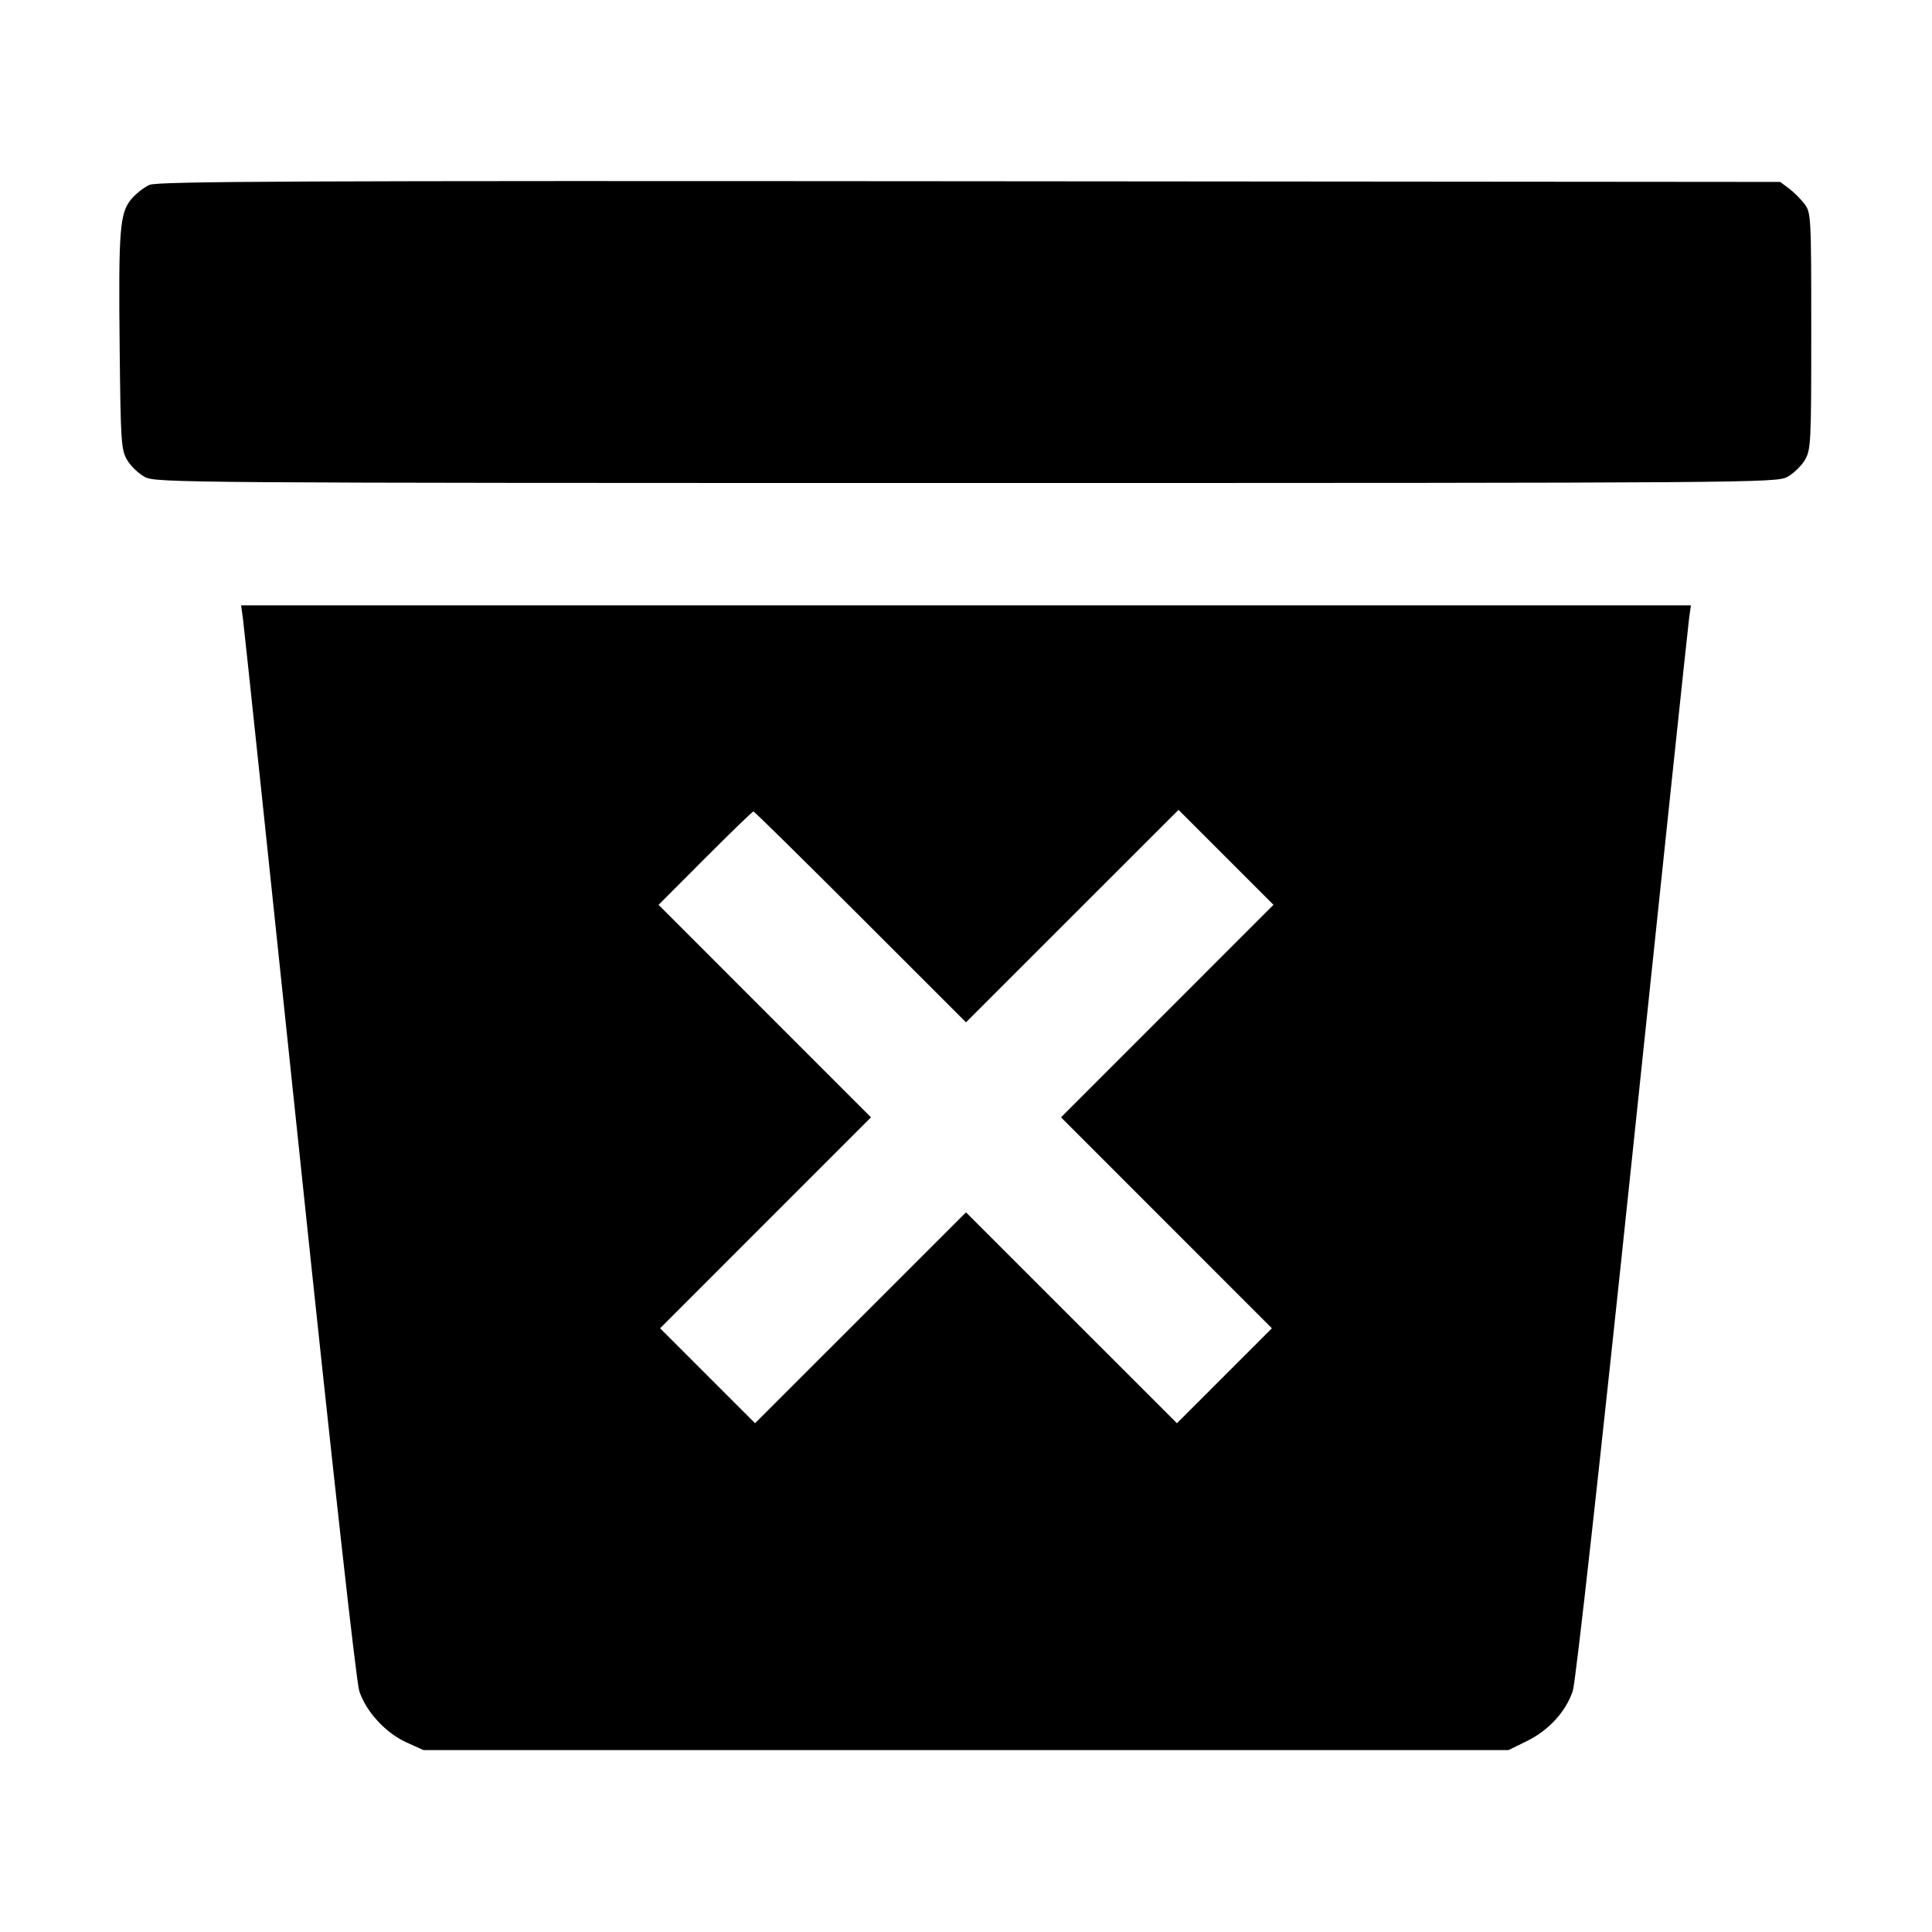 <svg xmlns="http://www.w3.org/2000/svg" width="512" height="512" viewBox="0 0 512 512"><path d="M39.638 48.984 C 38.206 49.609,36.030 51.315,34.801 52.776 C 31.723 56.434,31.374 60.936,31.715 92.587 C 31.980 117.219,32.118 119.239,33.707 121.930 C 34.645 123.520,36.751 125.536,38.387 126.410 C 41.265 127.949,48.250 128.000,256.000 128.000 C 463.750 128.000,470.735 127.949,473.613 126.410 C 475.249 125.536,477.355 123.520,478.293 121.930 C 479.916 119.181,480.000 117.508,480.000 87.743 C 480.000 57.463,479.943 56.368,478.241 54.089 C 477.273 52.793,475.421 50.940,474.125 49.973 L 471.768 48.213 257.004 48.031 C 79.754 47.880,41.785 48.047,39.638 48.984 M64.393 164.053 C 64.667 166.048,71.418 229.888,79.394 305.920 C 88.170 389.577,94.414 445.734,95.208 448.146 C 97.000 453.593,102.212 459.267,107.701 461.748 L 112.213 463.787 256.000 463.787 L 399.787 463.787 404.671 461.388 C 410.447 458.552,415.015 453.548,416.810 448.093 C 417.581 445.750,423.967 388.266,432.606 305.920 C 440.582 229.888,447.333 166.048,447.607 164.053 L 448.105 160.427 256.000 160.427 L 63.895 160.427 64.393 164.053 M228.049 242.982 L 256.000 270.924 284.161 242.773 L 312.321 214.622 324.903 227.204 L 337.485 239.785 309.334 267.946 L 281.183 296.107 309.124 324.058 L 337.066 352.008 324.484 364.590 L 311.902 377.172 283.951 349.231 L 256.000 321.290 228.049 349.231 L 200.098 377.172 187.516 364.590 L 174.934 352.008 202.876 324.058 L 230.817 296.107 202.670 267.950 L 174.523 239.793 186.877 227.416 C 193.672 220.609,199.426 215.040,199.664 215.040 C 199.902 215.040,212.675 227.614,228.049 242.982 " stroke="none" fill="black" fill-rule="evenodd"></path></svg>